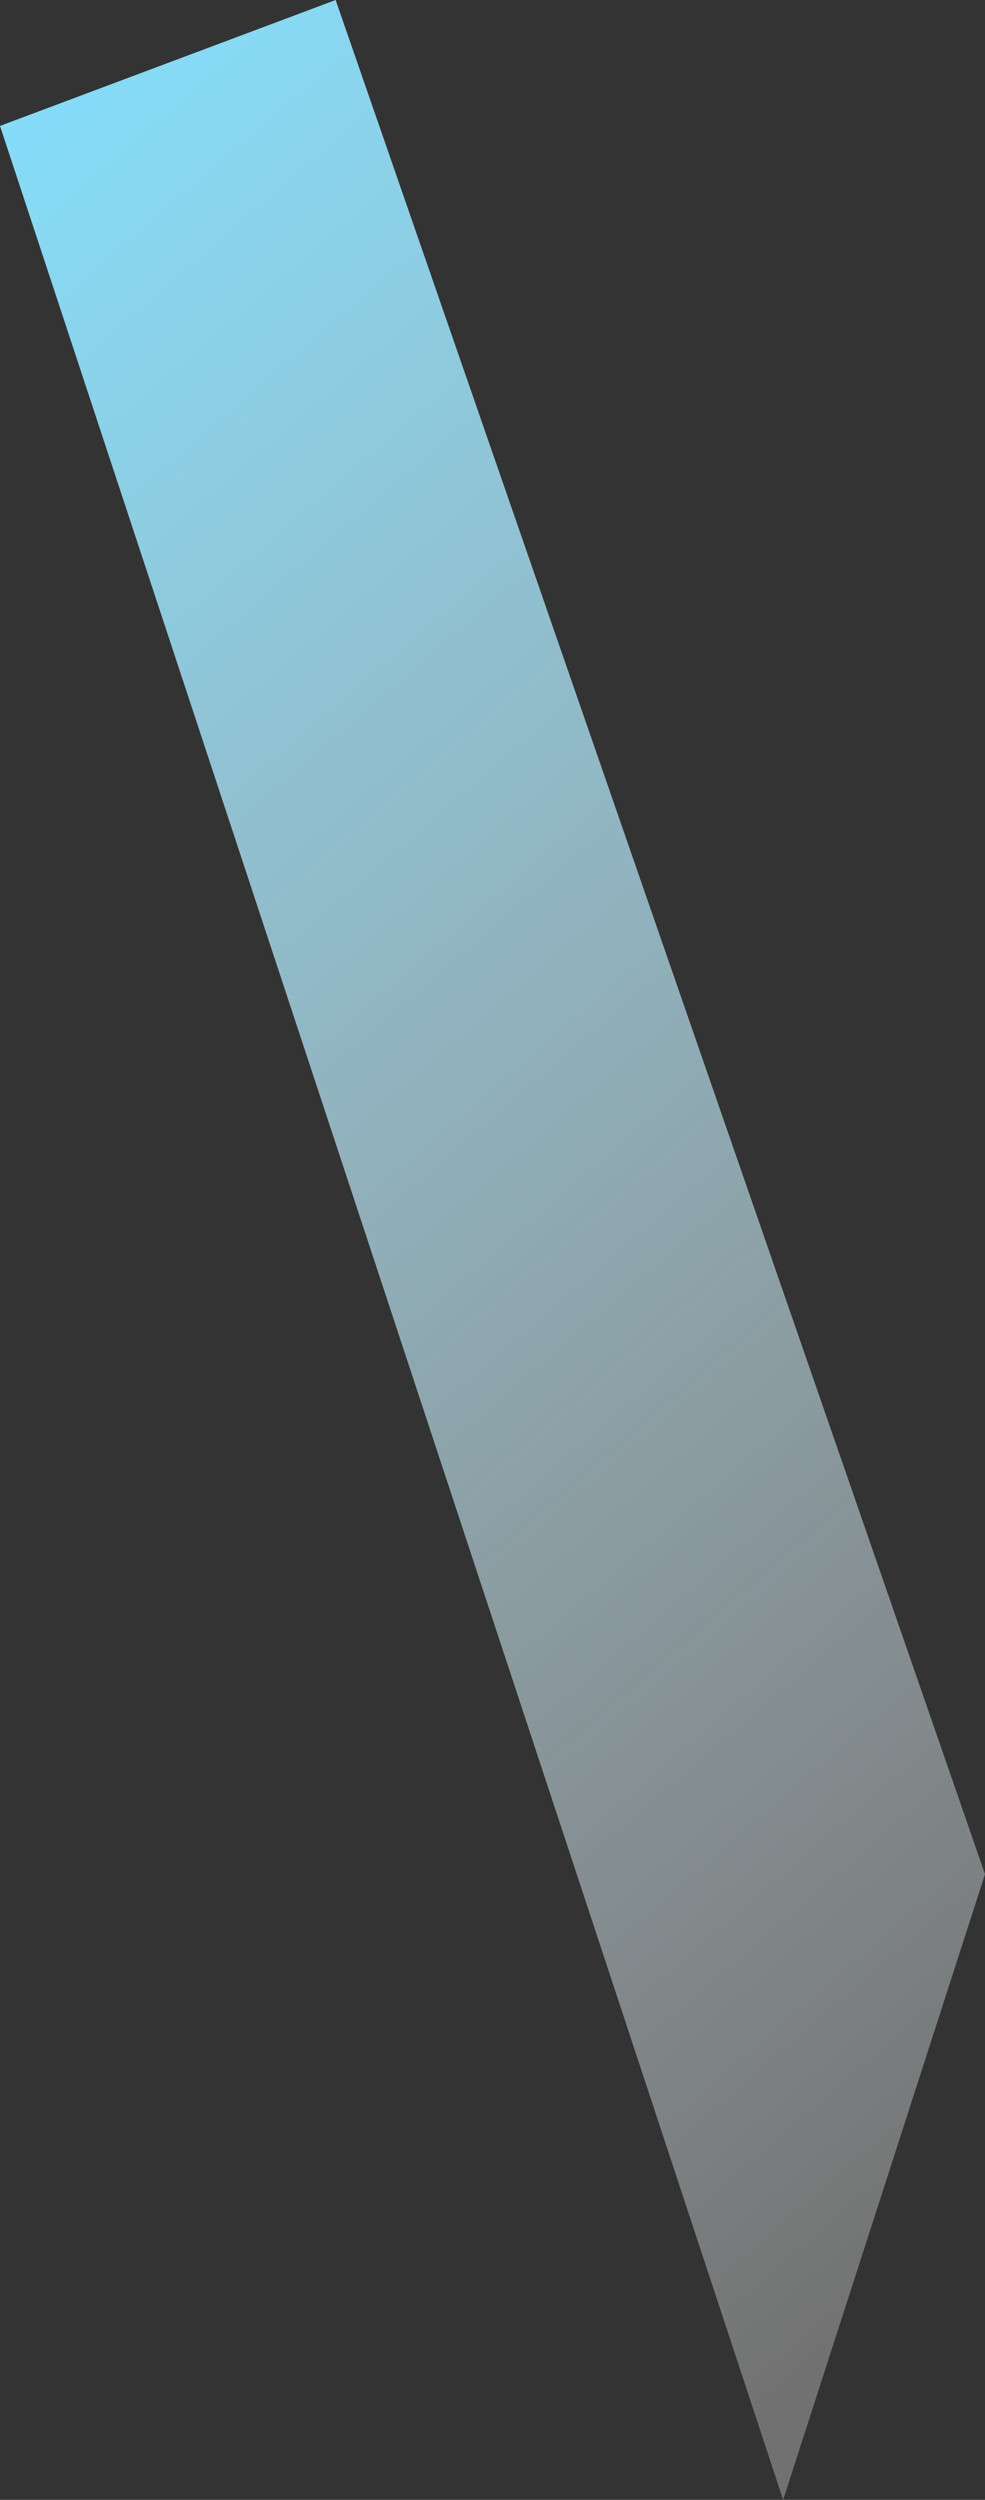 <?xml version="1.0" encoding="UTF-8" standalone="no"?>
<svg xmlns:xlink="http://www.w3.org/1999/xlink" height="1072.0px" width="422.6px" xmlns="http://www.w3.org/2000/svg">
  <rect width="100%" height="100%" fill="#333333" stroke="none"/>
  <g transform="matrix(1.0, 0.0, 0.0, 1.0, -56.0, 800.0)">
    <path d="M392.0 272.0 L56.0 -746.0 200.0 -800.0 478.6 3.7 392.0 272.0" fill="url(#gradient0)" fill-rule="evenodd" stroke="none"/>
  </g>
  <defs>
    <linearGradient gradientTransform="matrix(0.391, 0.454, -0.461, 0.397, 259.05, -295.55)" gradientUnits="userSpaceOnUse" id="gradient0" spreadMethod="pad" x1="-819.2" x2="819.2">
      <stop offset="0.0" stop-color="#83defc"/>
      <stop offset="1.0" stop-color="#ffffff" stop-opacity="0.302"/>
    </linearGradient>
  </defs>
</svg>
